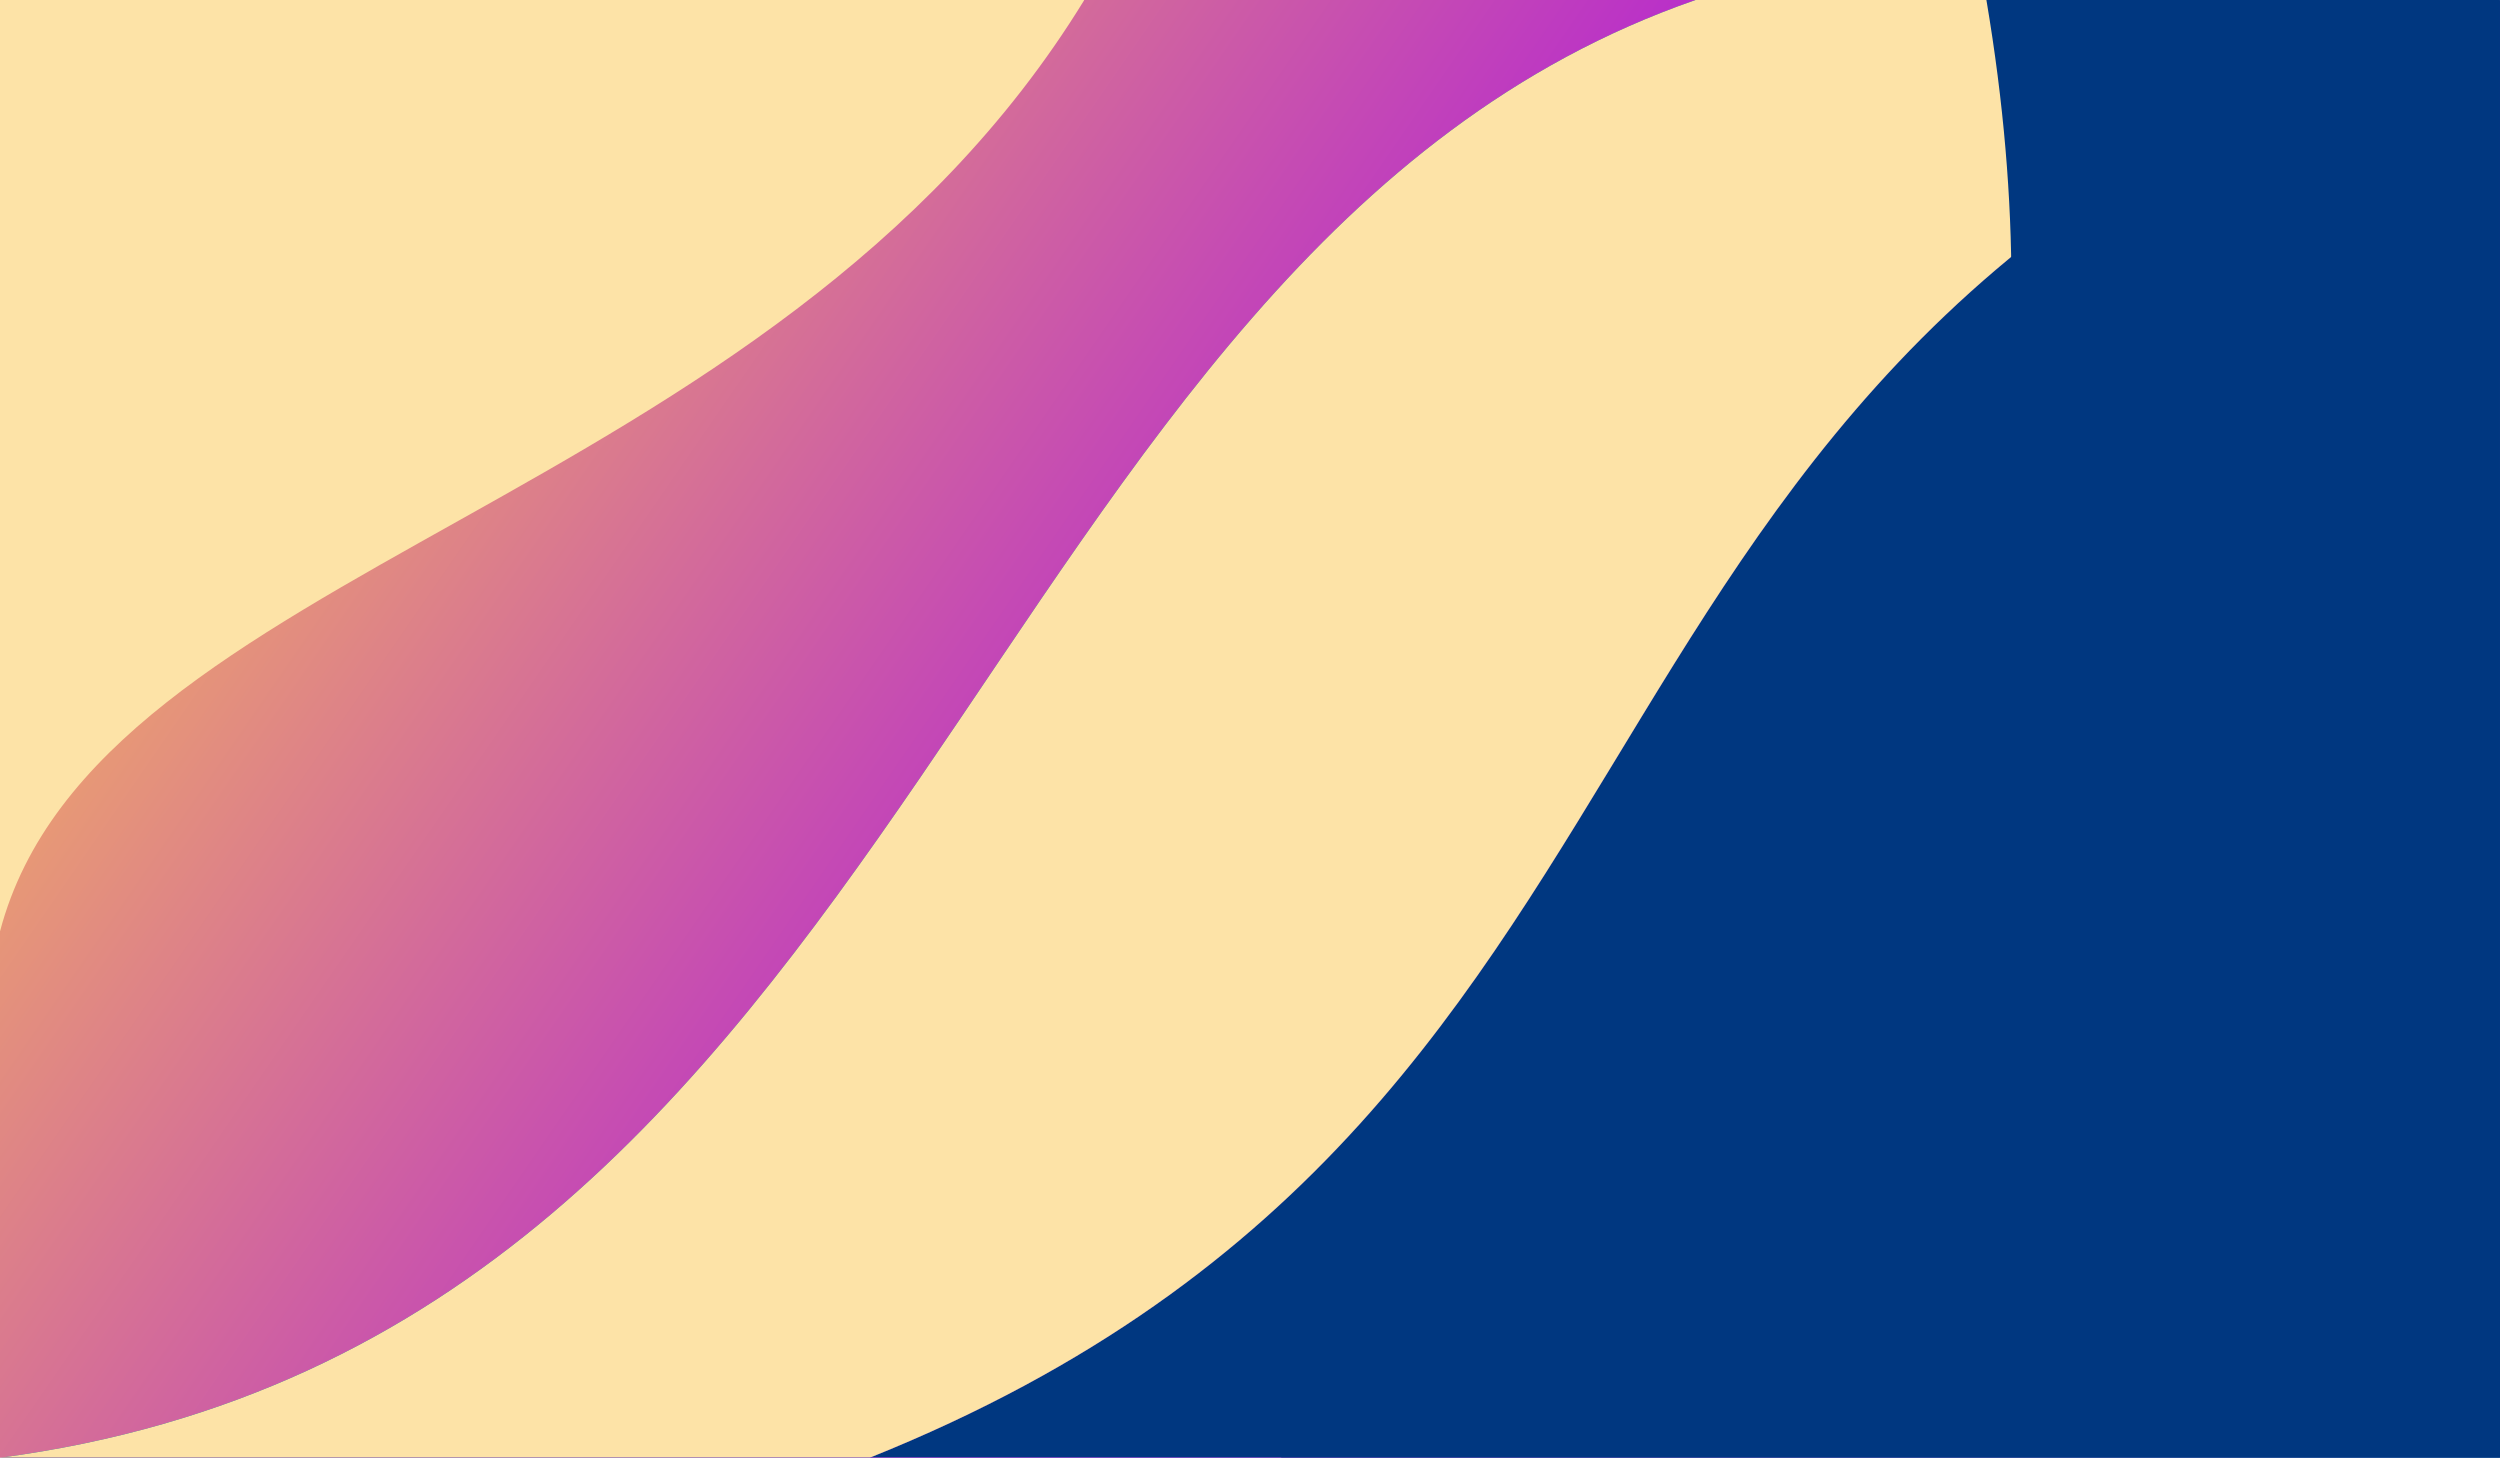 <?xml version="1.0" encoding="utf-8"?>
<!-- Generator: Adobe Illustrator 24.2.0, SVG Export Plug-In . SVG Version: 6.00 Build 0)  -->
<svg preserveAspectRatio="none" version="1.1" id="Layer_1" xmlns="http://www.w3.org/2000/svg" xmlns:xlink="http://www.w3.org/1999/xlink" x="0px" y="0px"
	 viewBox="0 0 6860 4000" style="enable-background:new 0 0 6860 4000;" xml:space="preserve">
<style type="text/css">
	.st0{clip-path:url(#SVGID_2_);fill:url(#SVGID_3_);}
	.st1{filter:url(#Adobe_OpacityMaskFilter);}
	.st2{fill:url(#SVGID_5_);}
	.st3{mask:url(#SVGID_4_);fill-rule:evenodd;clip-rule:evenodd;fill:#003780;}
	.st4{filter:url(#Adobe_OpacityMaskFilter_1_);}
	.st5{fill:url(#SVGID_7_);}
	.st6{mask:url(#SVGID_6_);fill-rule:evenodd;clip-rule:evenodd;fill:#FDE3A7;}
	.st7{filter:url(#Adobe_OpacityMaskFilter_2_);}
	.st8{fill:url(#SVGID_9_);}
	.st9{mask:url(#SVGID_8_);fill-rule:evenodd;clip-rule:evenodd;fill:#004790;}
	.st10{filter:url(#Adobe_OpacityMaskFilter_3_);}
	.st11{fill:url(#SVGID_11_);}
	.st12{mask:url(#SVGID_10_);fill-rule:evenodd;clip-rule:evenodd;fill:#FDE3A7;}
	.st13{filter:url(#Adobe_OpacityMaskFilter_4_);}
	.st14{fill:url(#SVGID_13_);}
	.st15{mask:url(#SVGID_12_);fill-rule:evenodd;clip-rule:evenodd;fill:#003780;}
</style>
<g>
	<g>
		<defs>
			<rect id="SVGID_1_" x="0" width="6860" height="4000"/>
		</defs>
		<clipPath id="SVGID_2_">
			<use xlink:href="#SVGID_1_"  style="overflow:visible;"/>
		</clipPath>
		<linearGradient id="SVGID_3_" gradientUnits="userSpaceOnUse" x1="269.33" y1="-178.249" x2="6689.962" y2="4246.679">
			<stop  offset="0" style="stop-color:#FFCF4B"/>
			<stop  offset="0.55" style="stop-color:#AE16DD"/>
			<stop  offset="1" style="stop-color:#004790"/>
		</linearGradient>
		<rect x="0" class="st0" width="6860" height="4000"/>
	</g>
	<defs>
		<filter id="Adobe_OpacityMaskFilter" filterUnits="userSpaceOnUse" x="2386.5" y="0" width="4473.5" height="4000">
			<feColorMatrix  type="matrix" values="1 0 0 0 0  0 1 0 0 0  0 0 1 0 0  0 0 0 1 0"/>
		</filter>
	</defs>
	<mask maskUnits="userSpaceOnUse" x="2386.5" y="0" width="4473.5" height="4000" id="SVGID_4_">
		<g class="st1">
			
				<linearGradient id="SVGID_5_" gradientUnits="userSpaceOnUse" x1="1292.181" y1="-494.064" x2="3009.829" y2="2921.023" gradientTransform="matrix(1 0 0 1 2076.68 0)">
				<stop  offset="0" style="stop-color:#FFFFFF"/>
				<stop  offset="1" style="stop-color:#000000"/>
			</linearGradient>
			<rect x="2386.5" class="st2" width="4473.5" height="4000"/>
		</g>
	</mask>
	<path class="st3" d="M6860,4000V0C4095.1,894.4,4835.3,3016.6,2386.5,4000H6860z"/>
	<defs>
		<filter id="Adobe_OpacityMaskFilter_1_" filterUnits="userSpaceOnUse" x="0" y="0" width="2975.3" height="2555.7">
			<feColorMatrix  type="matrix" values="1 0 0 0 0  0 1 0 0 0  0 0 1 0 0  0 0 0 1 0"/>
		</filter>
	</defs>
	<mask maskUnits="userSpaceOnUse" x="0" y="0" width="2975.3" height="2555.7" id="SVGID_6_">
		<g class="st4">
			
				<linearGradient id="SVGID_7_" gradientUnits="userSpaceOnUse" x1="146.184" y1="3489.062" x2="-601.498" y2="670.1" gradientTransform="matrix(1 0 0 1 1899.528 -107.209)">
				<stop  offset="0" style="stop-color:#FFFFFF"/>
				<stop  offset="1" style="stop-color:#000000"/>
			</linearGradient>
			<rect x="0" class="st5" width="2975.3" height="2555.7"/>
		</g>
	</mask>
	<path class="st6" d="M0,2555.7C266.2,1546.8,2116.7,1400.8,2975.3,0H0V2555.7z"/>
	<defs>
		<filter id="Adobe_OpacityMaskFilter_2_" filterUnits="userSpaceOnUse" x="0" y="0" width="6860" height="4000">
			<feColorMatrix  type="matrix" values="1 0 0 0 0  0 1 0 0 0  0 0 1 0 0  0 0 0 1 0"/>
		</filter>
	</defs>
	<mask maskUnits="userSpaceOnUse" x="0" y="0" width="6860" height="4000" id="SVGID_8_">
		<g class="st7">
			
				<linearGradient id="SVGID_9_" gradientUnits="userSpaceOnUse" x1="-395.363" y1="-1737.264" x2="1645.606" y2="2223.429" gradientTransform="matrix(1 0 0 1 1899.528 0)">
				<stop  offset="0" style="stop-color:#FFFFFF"/>
				<stop  offset="1" style="stop-color:#000000"/>
			</linearGradient>
			<rect x="0" class="st8" width="6860" height="4000"/>
		</g>
	</mask>
	<path class="st9" d="M4652.5,0C2650.5,696.4,2528.7,3665.2,0,4000h2386.5C4835.3,3016.6,4095.1,894.4,6860,0H4652.5z"/>
	<defs>
		<filter id="Adobe_OpacityMaskFilter_3_" filterUnits="userSpaceOnUse" x="0" y="0" width="6860" height="4000">
			<feColorMatrix  type="matrix" values="1 0 0 0 0  0 1 0 0 0  0 0 1 0 0  0 0 0 1 0"/>
		</filter>
	</defs>
	<mask maskUnits="userSpaceOnUse" x="0" y="0" width="6860" height="4000" id="SVGID_10_">
		<g class="st10">
			
				<linearGradient id="SVGID_11_" gradientUnits="userSpaceOnUse" x1="4076.338" y1="4337.504" x2="1732.39" y2="2185.393" gradientTransform="matrix(1 0 0 1 1899.528 0)">
				<stop  offset="0" style="stop-color:#FFFFFF"/>
				<stop  offset="1" style="stop-color:#000000"/>
			</linearGradient>
			<rect x="0" class="st11" width="6860" height="4000"/>
		</g>
	</mask>
	<path class="st12" d="M4652.5,0C2650.5,696.4,2528.7,3665.2,0,4000h2386.5C4835.3,3016.6,4095.1,894.4,6860,0H4652.5z"/>
	<defs>
		<filter id="Adobe_OpacityMaskFilter_4_" filterUnits="userSpaceOnUse" x="3514.4" y="0" width="3345.6" height="4000">
			<feColorMatrix  type="matrix" values="1 0 0 0 0  0 1 0 0 0  0 0 1 0 0  0 0 0 1 0"/>
		</filter>
	</defs>
	<mask maskUnits="userSpaceOnUse" x="3514.4" y="0" width="3345.6" height="4000" id="SVGID_12_">
		<g class="st13">
			
				<linearGradient id="SVGID_13_" gradientUnits="userSpaceOnUse" x1="-1872.655" y1="2528.192" x2="3563.193" y2="1942.171" gradientTransform="matrix(1 0 0 1 2160.397 0)">
				<stop  offset="0" style="stop-color:#FFFFFF"/>
				<stop  offset="1" style="stop-color:#000000"/>
			</linearGradient>
			<rect x="3514.4" class="st14" width="3345.6" height="4000"/>
		</g>
	</mask>
	<path class="st15" d="M5450.7,0c380.1,2251.7-895.3,3287.3-1936.4,4000H6860V0H5450.7z"/>
</g>
</svg>
